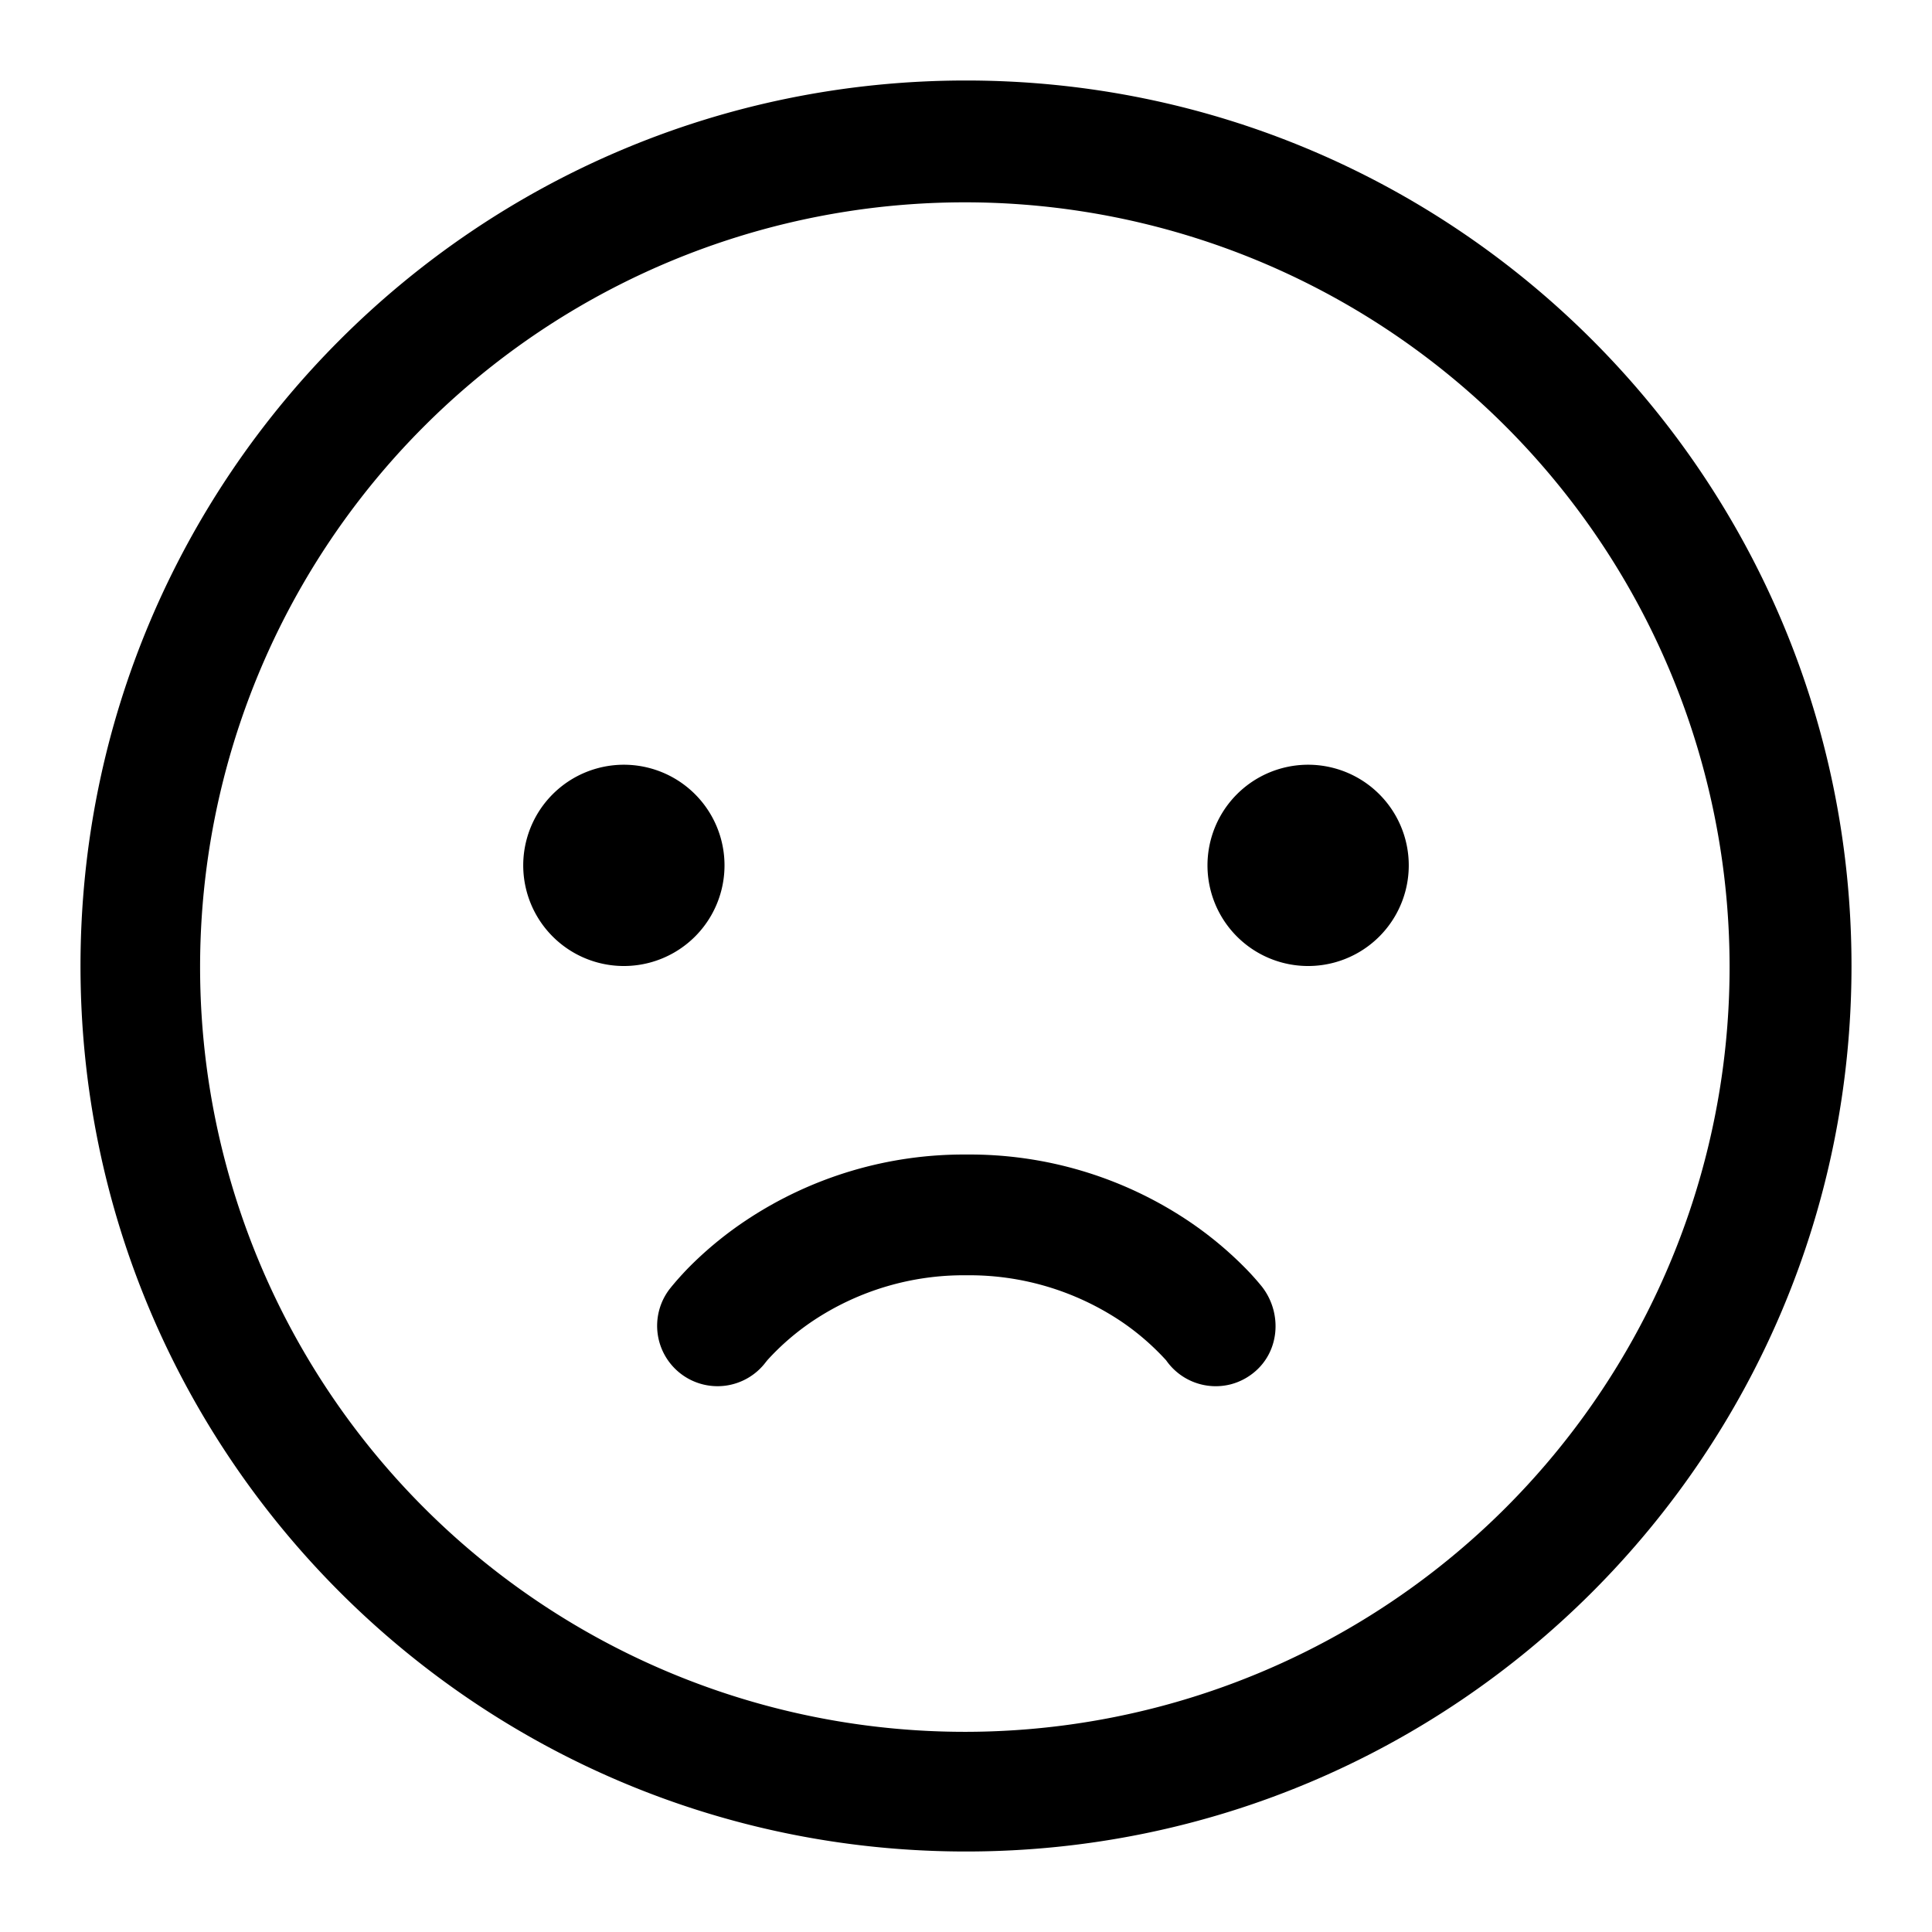 <svg xmlns="http://www.w3.org/2000/svg" width="24" height="24"><path d="M8.634 11.634a1.25 1.25 0 10-1.768-1.768 1.25 1.25 0 001.768 1.768zm8.5 0a1.25 1.25 0 11-1.768-1.768 1.25 1.25 0 011.768 1.768zm-1.851 5.564a.75.75 0 00.27-.13c.346-.26.382-.753.123-1.085a3.259 3.259 0 00-.236-.26 4.572 4.572 0 00-.694-.567 4.88 4.88 0 00-2.737-.814 4.88 4.88 0 00-2.736.814 4.55 4.55 0 00-.694.566c-.08.08-.14.148-.184.198l-.043.051a7.951 7.951 0 01-.01.012l-.027.034a.75.75 0 001.197.905l.021-.026c.17-.187.362-.352.572-.492a3.375 3.375 0 011.904-.562c.677-.007 1.34.19 1.905.564.21.14.402.306.572.492a.751.751 0 00.797.3z"/><path fill-rule="evenodd" d="M1 12C1 5.925 5.925 1 12 1s11 4.925 11 11-4.925 11-11 11S1 18.075 1 12zm4.282-6.718a9.5 9.5 0 1013.435 13.435A9.5 9.5 0 005.282 5.282z"/></svg>
